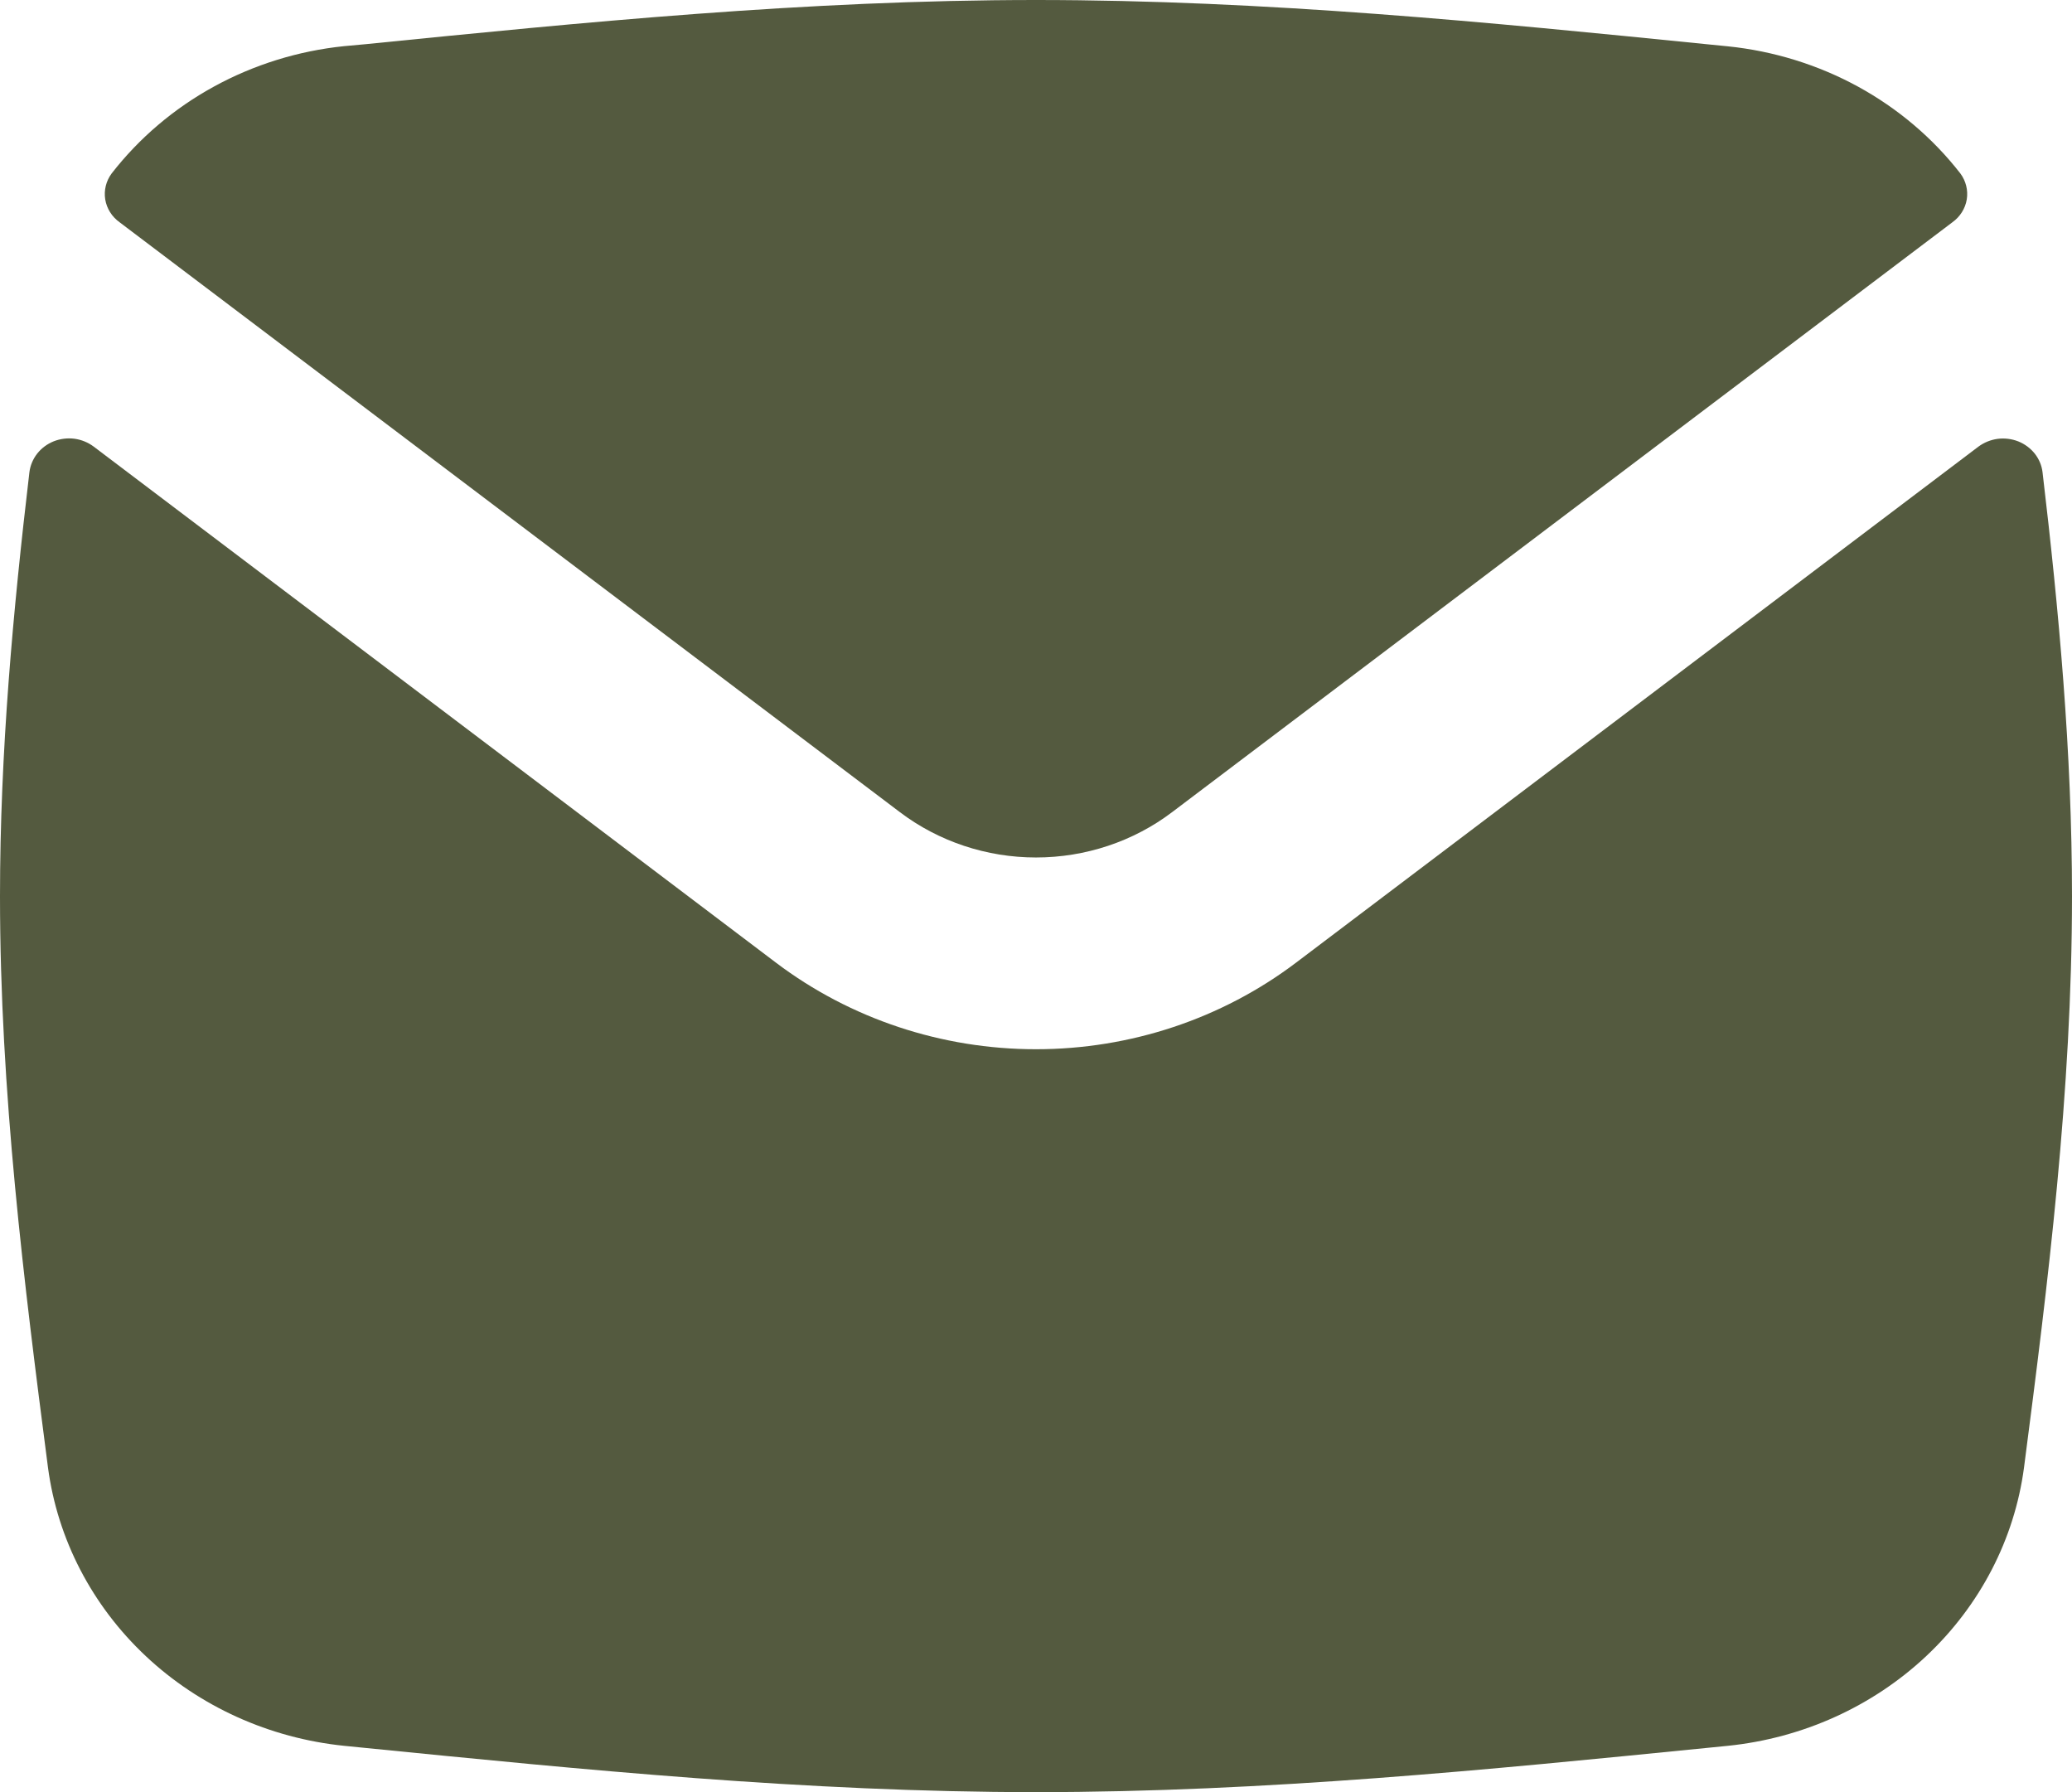 <svg width="37" height="32" viewBox="0 0 37 32" fill="none" xmlns="http://www.w3.org/2000/svg">
<path fill-rule="evenodd" clip-rule="evenodd" d="M6.146 31.173C4.81 31.036 3.561 30.471 2.602 29.57C1.642 28.668 1.027 27.483 0.857 26.205C0.428 22.904 0 19.495 0 16C0 13.428 0.234 10.9 0.525 8.433C0.54 8.312 0.588 8.197 0.664 8.1C0.74 8.003 0.842 7.927 0.959 7.88C1.076 7.834 1.204 7.818 1.33 7.834C1.455 7.851 1.574 7.9 1.674 7.975L13.859 17.191C15.182 18.191 16.816 18.735 18.5 18.735C20.184 18.735 21.818 18.191 23.141 17.191L35.329 7.975C35.429 7.901 35.547 7.853 35.672 7.836C35.797 7.82 35.925 7.836 36.042 7.882C36.158 7.929 36.26 8.005 36.336 8.101C36.412 8.198 36.46 8.312 36.474 8.433C36.766 10.9 37 13.428 37 16C37 19.495 36.572 22.907 36.143 26.205C35.973 27.483 35.358 28.668 34.398 29.57C33.439 30.471 32.19 31.036 30.854 31.173L30.472 31.211C26.605 31.597 22.601 32 18.5 32C14.399 32 10.395 31.597 6.528 31.211L6.146 31.173ZM35.007 3.098C35.106 3.232 35.147 3.398 35.121 3.561C35.094 3.724 35.002 3.87 34.864 3.969L20.93 14.502C20.238 15.026 19.382 15.311 18.5 15.311C17.618 15.311 16.762 15.026 16.07 14.502L2.136 3.969C1.998 3.87 1.906 3.724 1.879 3.561C1.853 3.398 1.894 3.232 1.993 3.098C2.485 2.465 3.107 1.936 3.822 1.545C4.536 1.154 5.328 0.908 6.146 0.824L6.528 0.789C10.395 0.4 14.399 0 18.5 0C22.601 0 26.605 0.4 30.472 0.789L30.854 0.827C31.672 0.911 32.463 1.156 33.178 1.546C33.892 1.937 34.515 2.465 35.007 3.098Z" fill="#545A3F"/>
</svg>
